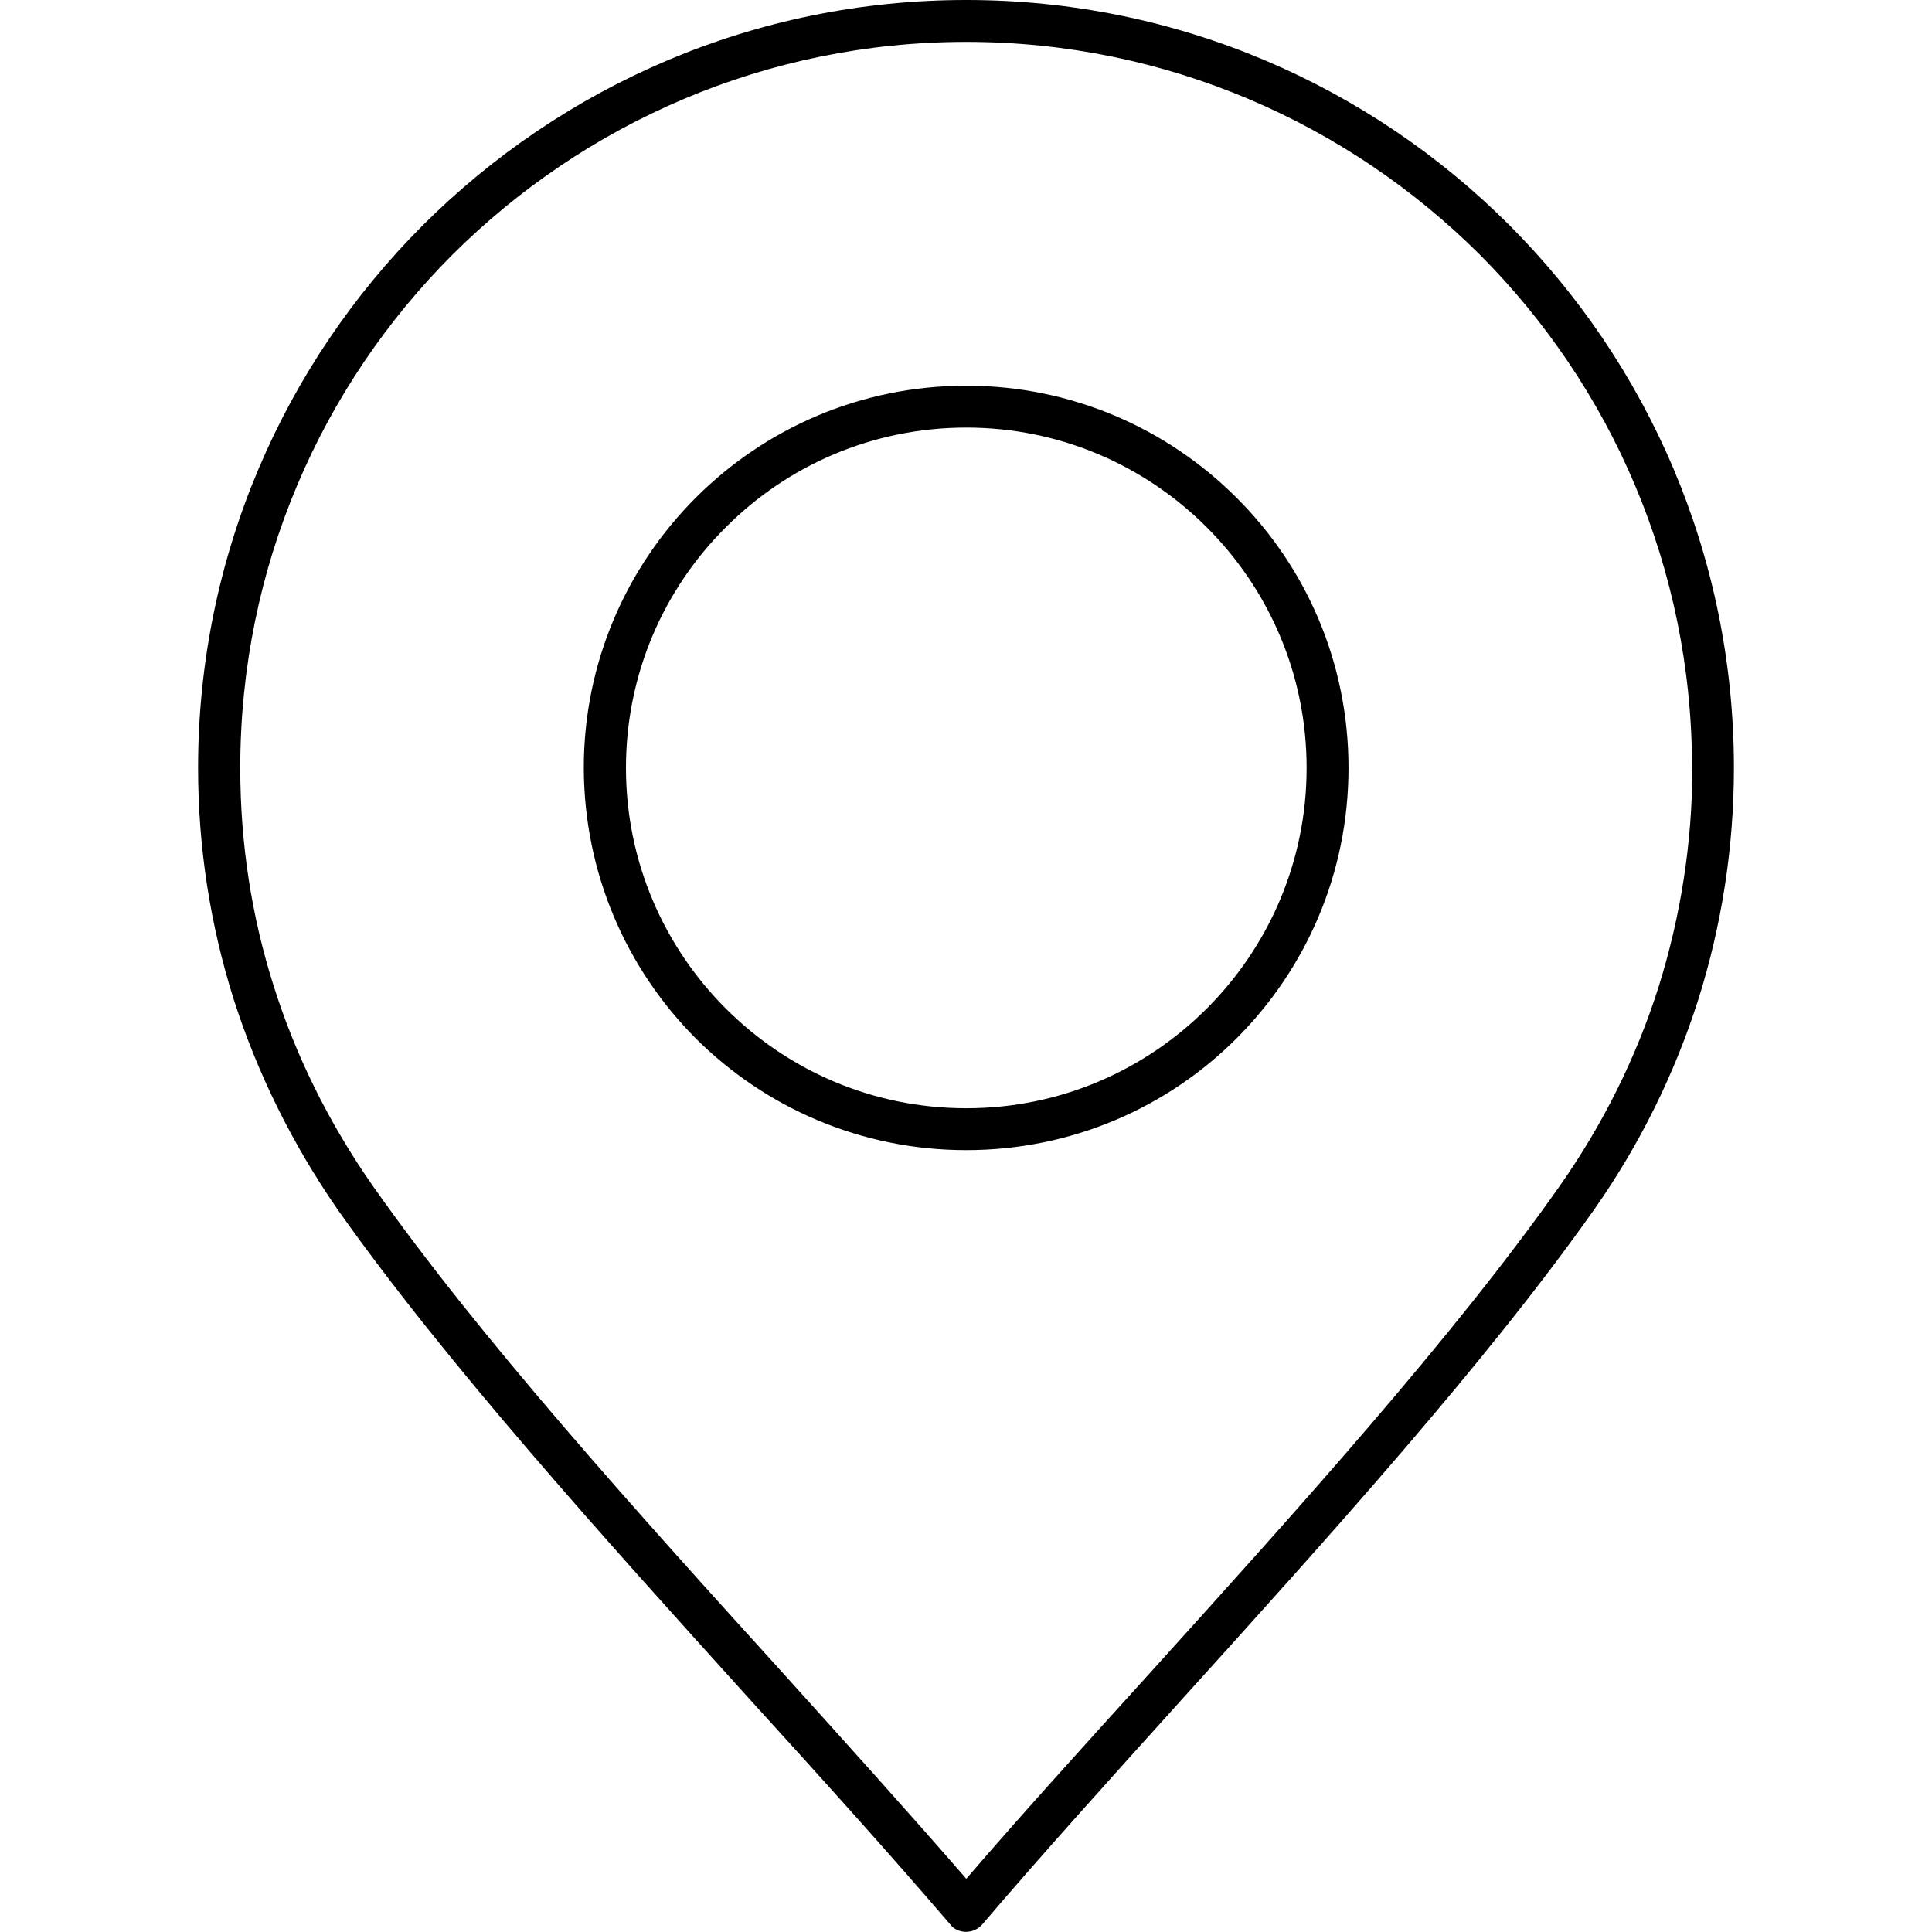 <svg version="1.1" id="Layer_1" xmlns="http://www.w3.org/2000/svg" xmlns:xlink="http://www.w3.org/1999/xlink" x="0px" y="0px"
   width="15px" height="15px" viewBox="0 0 5.28 6.642" enable-background="new 0 0 5.28 6.642" xml:space="preserve">
<path fill-rule="evenodd" clip-rule="evenodd" fill="#000" d="M2.585,6.615C2.376,6.371,2.143,6.113,1.902,5.848
  c-0.51-0.564-1.05-1.163-1.421-1.688l0,0l0,0C0.323,3.932,0.203,3.688,0.122,3.434C0.042,3.18,0,2.914,0,2.64
  c0-0.729,0.296-1.389,0.773-1.866C1.252,0.296,1.911,0,2.641,0c0.729,0,1.389,0.296,1.866,0.773S5.28,1.91,5.28,2.64l0,0
  c0,0.273-0.042,0.542-0.123,0.798C5.076,3.692,4.956,3.936,4.799,4.159c-0.37,0.525-0.911,1.124-1.421,1.688
  c-0.24,0.266-0.474,0.525-0.683,0.77C2.669,6.646,2.624,6.65,2.594,6.625C2.59,6.621,2.588,6.619,2.585,6.615L2.585,6.615z
   M2.641,1.47c-0.323,0-0.616,0.131-0.827,0.343C1.602,2.024,1.471,2.316,1.471,2.64l0,0c0,0.323,0.131,0.615,0.343,0.827
  S2.317,3.81,2.641,3.81s0.615-0.131,0.827-0.343S3.811,2.963,3.811,2.64l0,0c0-0.323-0.131-0.615-0.343-0.827S2.964,1.47,2.641,1.47
  L2.641,1.47L2.641,1.47z M1.711,1.711C1.474,1.948,1.326,2.276,1.326,2.64l0,0c0.001,0.363,0.147,0.691,0.385,0.93
  c0.238,0.237,0.566,0.384,0.93,0.384c0.362,0,0.691-0.146,0.929-0.384c0.238-0.238,0.385-0.566,0.385-0.93l0,0
  c0-0.363-0.146-0.691-0.385-0.929C3.332,1.473,3.003,1.326,2.641,1.326l0,0C2.277,1.326,1.949,1.473,1.711,1.711L1.711,1.711z
   M2.009,5.75c0.224,0.248,0.44,0.488,0.632,0.709c0.19-0.221,0.408-0.461,0.631-0.707c0.506-0.56,1.043-1.154,1.41-1.676
  c0.148-0.211,0.262-0.44,0.339-0.683C5.097,3.151,5.137,2.897,5.137,2.64H5.136c0-0.689-0.279-1.313-0.73-1.765
  C3.953,0.424,3.329,0.144,2.641,0.144c-0.689,0-1.313,0.28-1.766,0.731C0.424,1.326,0.145,1.95,0.145,2.64
  c0,0.26,0.039,0.511,0.115,0.75C0.336,3.631,0.45,3.861,0.6,4.076l0,0C0.967,4.598,1.503,5.192,2.009,5.75z"/>
</svg>
